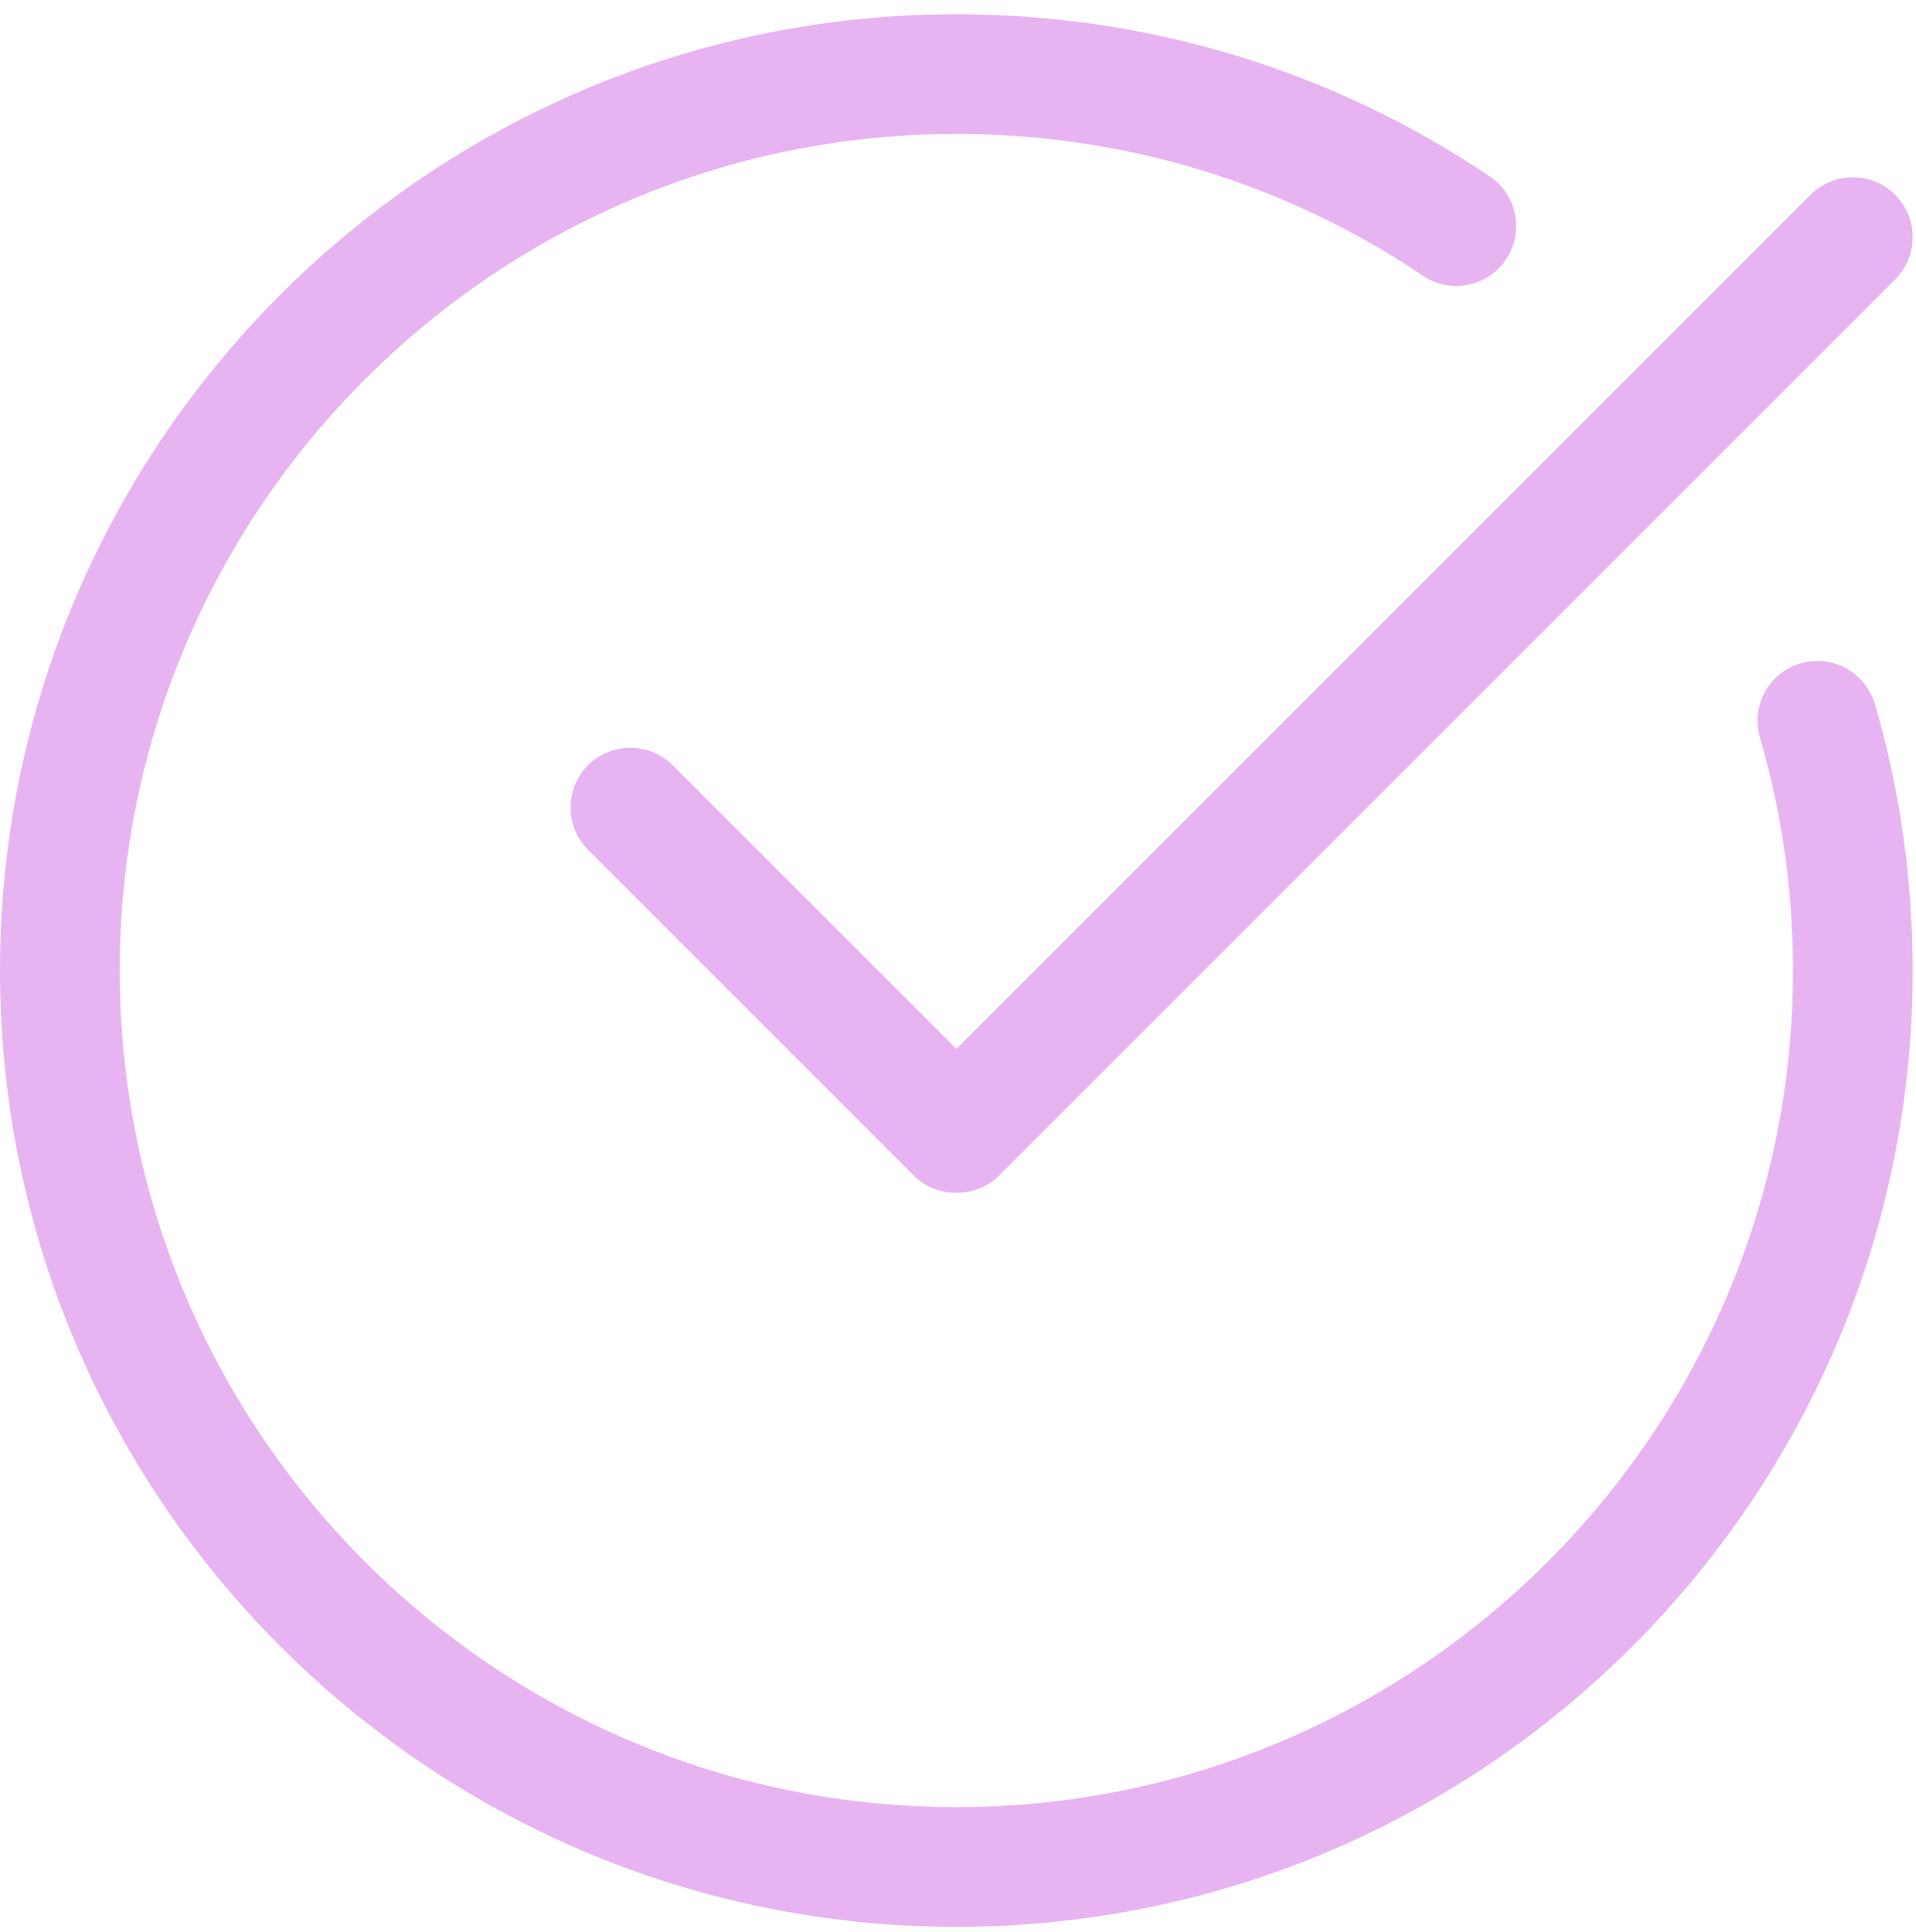 <svg xmlns="http://www.w3.org/2000/svg" width="118" height="119" fill="none" viewBox="0 0 118 119">
    <path fill="#E7B4F1" d="M115.465 43.358c-.572-1.95-2.622-3.076-4.572-2.503-.946.276-1.726.904-2.2 1.767-.472.864-.58 1.86-.302 2.805 1.349 4.623 2.033 9.45 2.033 14.348 0 28.41-23.115 51.526-51.525 51.526-28.412 0-51.526-23.115-51.526-51.526C7.373 31.363 30.487 8.25 58.9 8.25c10.322 0 20.258 3.02 28.729 8.73.816.55 1.797.75 2.764.563.967-.188 1.803-.741 2.352-1.557.55-.816.75-1.799.563-2.766-.188-.966-.74-1.801-1.556-2.352C82.056 4.331 70.697.877 58.899.877 26.42.878 0 27.3 0 59.776s26.421 58.898 58.899 58.898c32.476 0 58.897-26.422 58.897-58.898 0-5.613-.784-11.137-2.331-16.417z"/>
    <path fill="#E7B4F1" d="M38.822 46.054c-.944 0-1.888.358-2.606 1.077-1.436 1.436-1.436 3.775 0 5.21L56.293 72.42c1.393 1.393 3.819 1.393 5.212 0l55.212-55.212c1.436-1.436 1.436-3.775-.001-5.212-1.436-1.437-3.774-1.436-5.211 0L58.9 64.6 41.429 47.13c-.719-.717-1.663-1.075-2.607-1.075z"/>
</svg>
